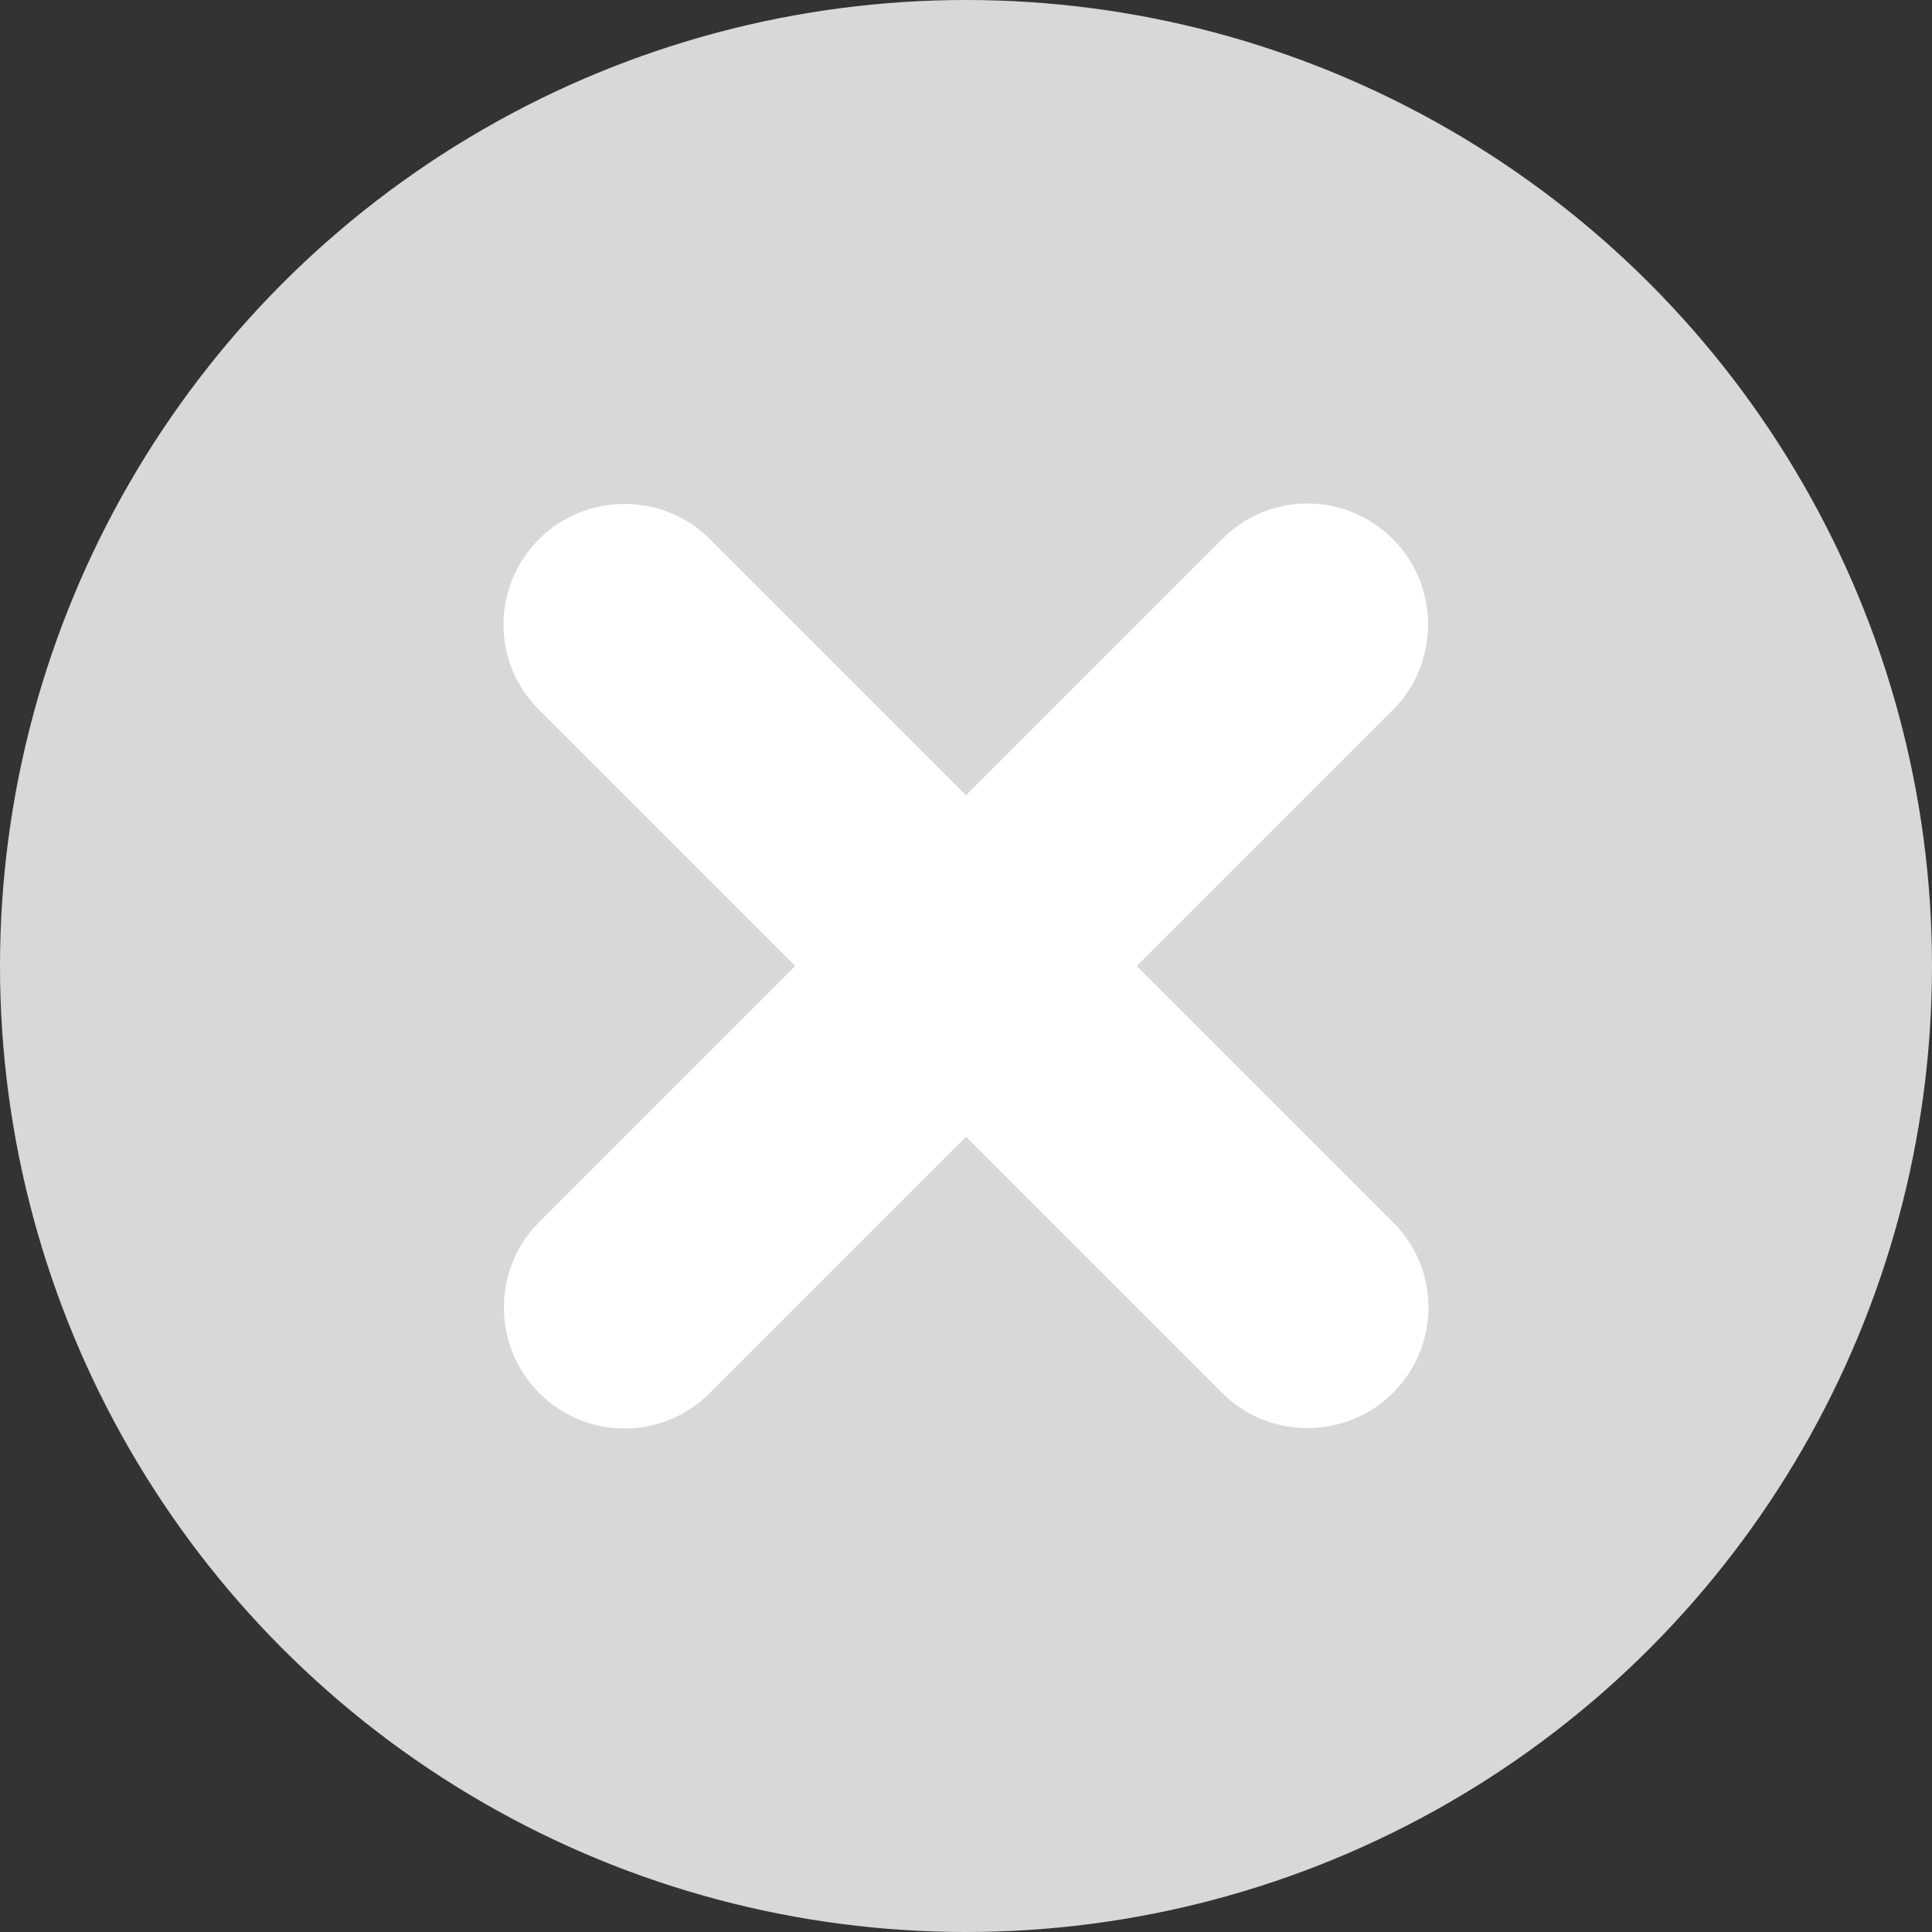 <?xml version="1.0" encoding="UTF-8" standalone="no"?>
<svg width="16px" height="16px" viewBox="0 0 16 16" version="1.1" xmlns="http://www.w3.org/2000/svg" xmlns:xlink="http://www.w3.org/1999/xlink" xmlns:sketch="http://www.bohemiancoding.com/sketch/ns">
    <rect x="0" y="0" width="16" height="16" fill="#333333" stroke="none"/>
    <!-- Generator: Sketch 3.3.1 (12002) - http://www.bohemiancoding.com/sketch -->
    <title>close-icon</title>
    <desc>Created with Sketch.</desc>
    <defs></defs>
    <g id="Page-1" stroke="none" stroke-width="1" fill="none" fill-rule="evenodd" sketch:type="MSPage">
        <g id="Home" sketch:type="MSArtboardGroup" transform="translate(-883, -165)">
            <g id="close-icon" sketch:type="MSLayerGroup" transform="translate(883, 165)">
                <circle id="Oval-75" fill="#D8D8D8" sketch:type="MSShapeGroup" cx="8" cy="8" r="8"></circle>
                <path d="M9,7 L9,3.995 C9,3.456 8.552,3 8,3 C7.444,3 7,3.446 7,3.995 L7,7 L3.995,7 C3.456,7 3,7.448 3,8 C3,8.556 3.446,9 3.995,9 L7,9 L7,12.005 C7,12.544 7.448,13 8,13 C8.556,13 9,12.554 9,12.005 L9,9 L12.005,9 C12.544,9 13,8.552 13,8 C13,7.444 12.554,7 12.005,7 L9,7 Z" id="Rectangle-79" fill="#FFFFFF" sketch:type="MSShapeGroup" transform="translate(8, 8) rotate(-45) translate(-8, -8) "></path>
            </g>
        </g>
    </g>
</svg>